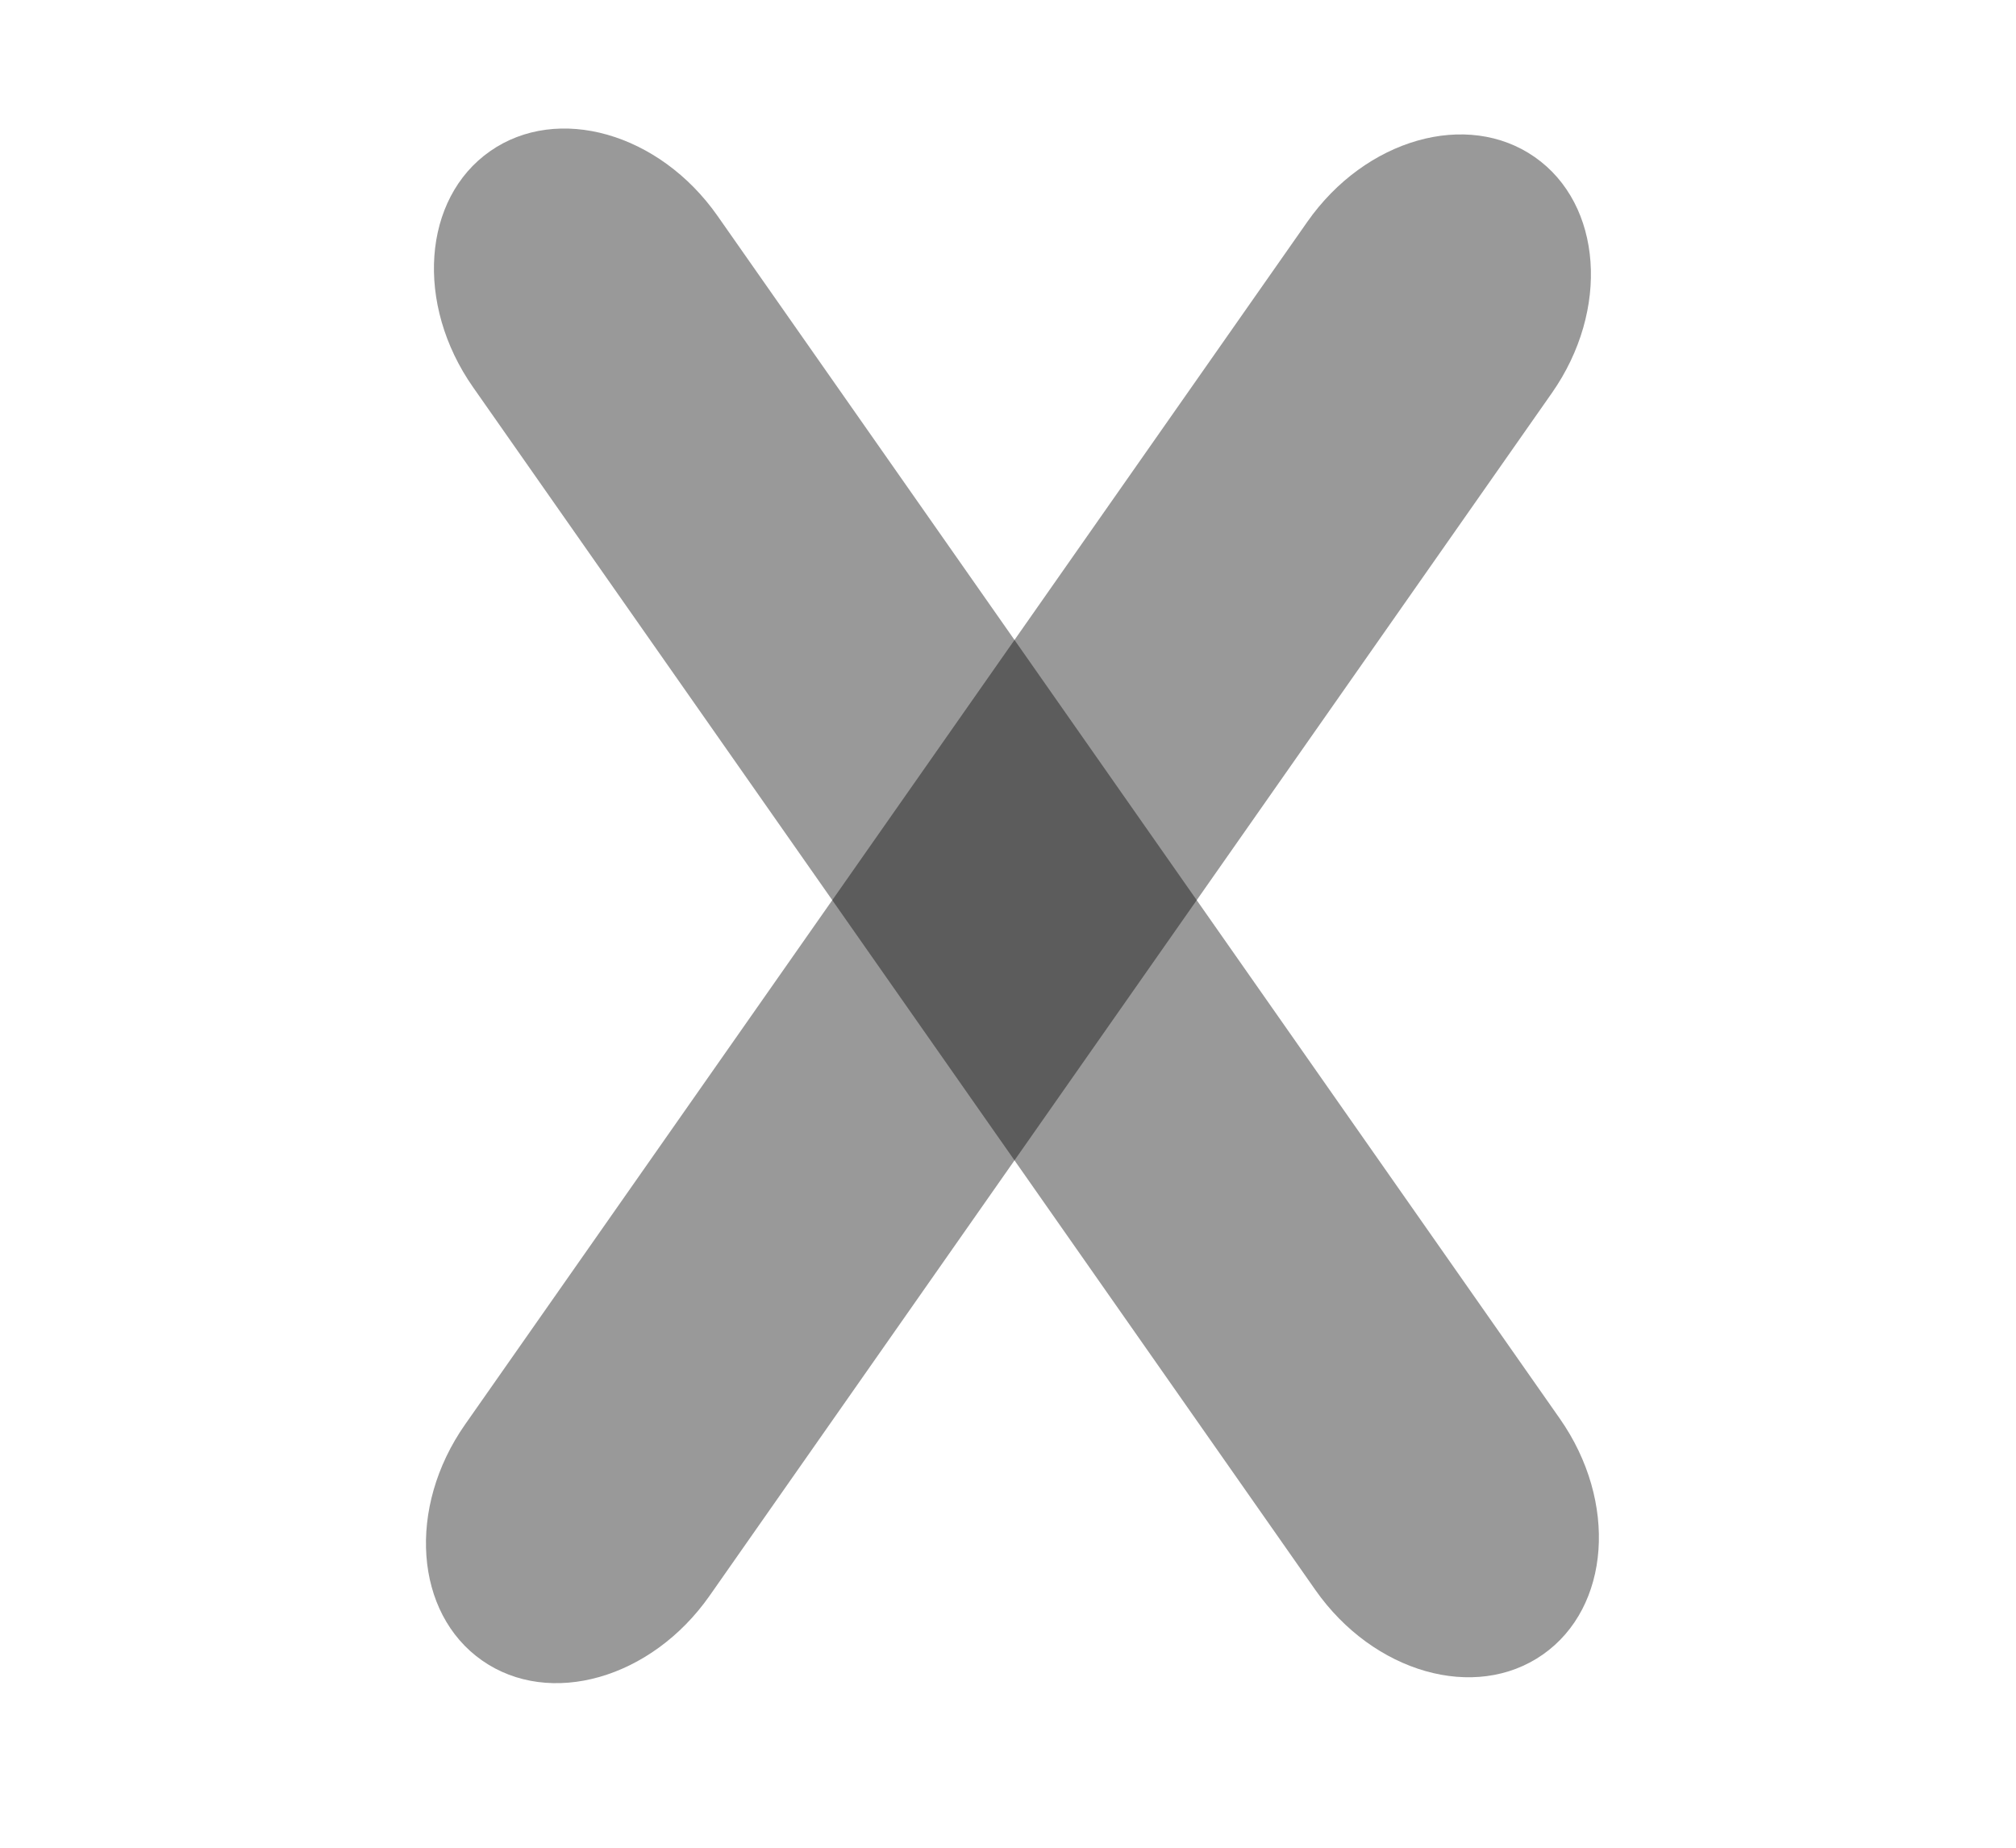 <svg width="24" height="22" xmlns="http://www.w3.org/2000/svg" xmlns:svg="http://www.w3.org/2000/svg">
  <g class="layer">
    <title>Layer 1</title>
    <path d="m20.746,12.598l-17.481,0c-1.207,0 -2.185,-0.795 -2.185,-1.777l0,0c0,-0.982 0.978,-1.777 2.185,-1.777l17.481,0c1.207,0 2.185,0.795 2.185,1.777l0,0c0,0.982 -0.978,1.777 -2.185,1.777z" fill="black" id="svg_3" opacity="0.4" transform="rotate(-55 12.005 10.821)"/>
    <path d="m20.841,12.527l-17.481,0c-1.207,0 -2.185,-0.795 -2.185,-1.777l0,0c0,-0.982 0.978,-1.777 2.185,-1.777l17.481,0c1.207,0 2.185,0.795 2.185,1.777l0,0c0,0.982 -0.978,1.777 -2.185,1.777z" fill="black" id="svg_1" opacity="0.4" transform="rotate(55 12.1 10.75)"/>
  </g>
</svg>
